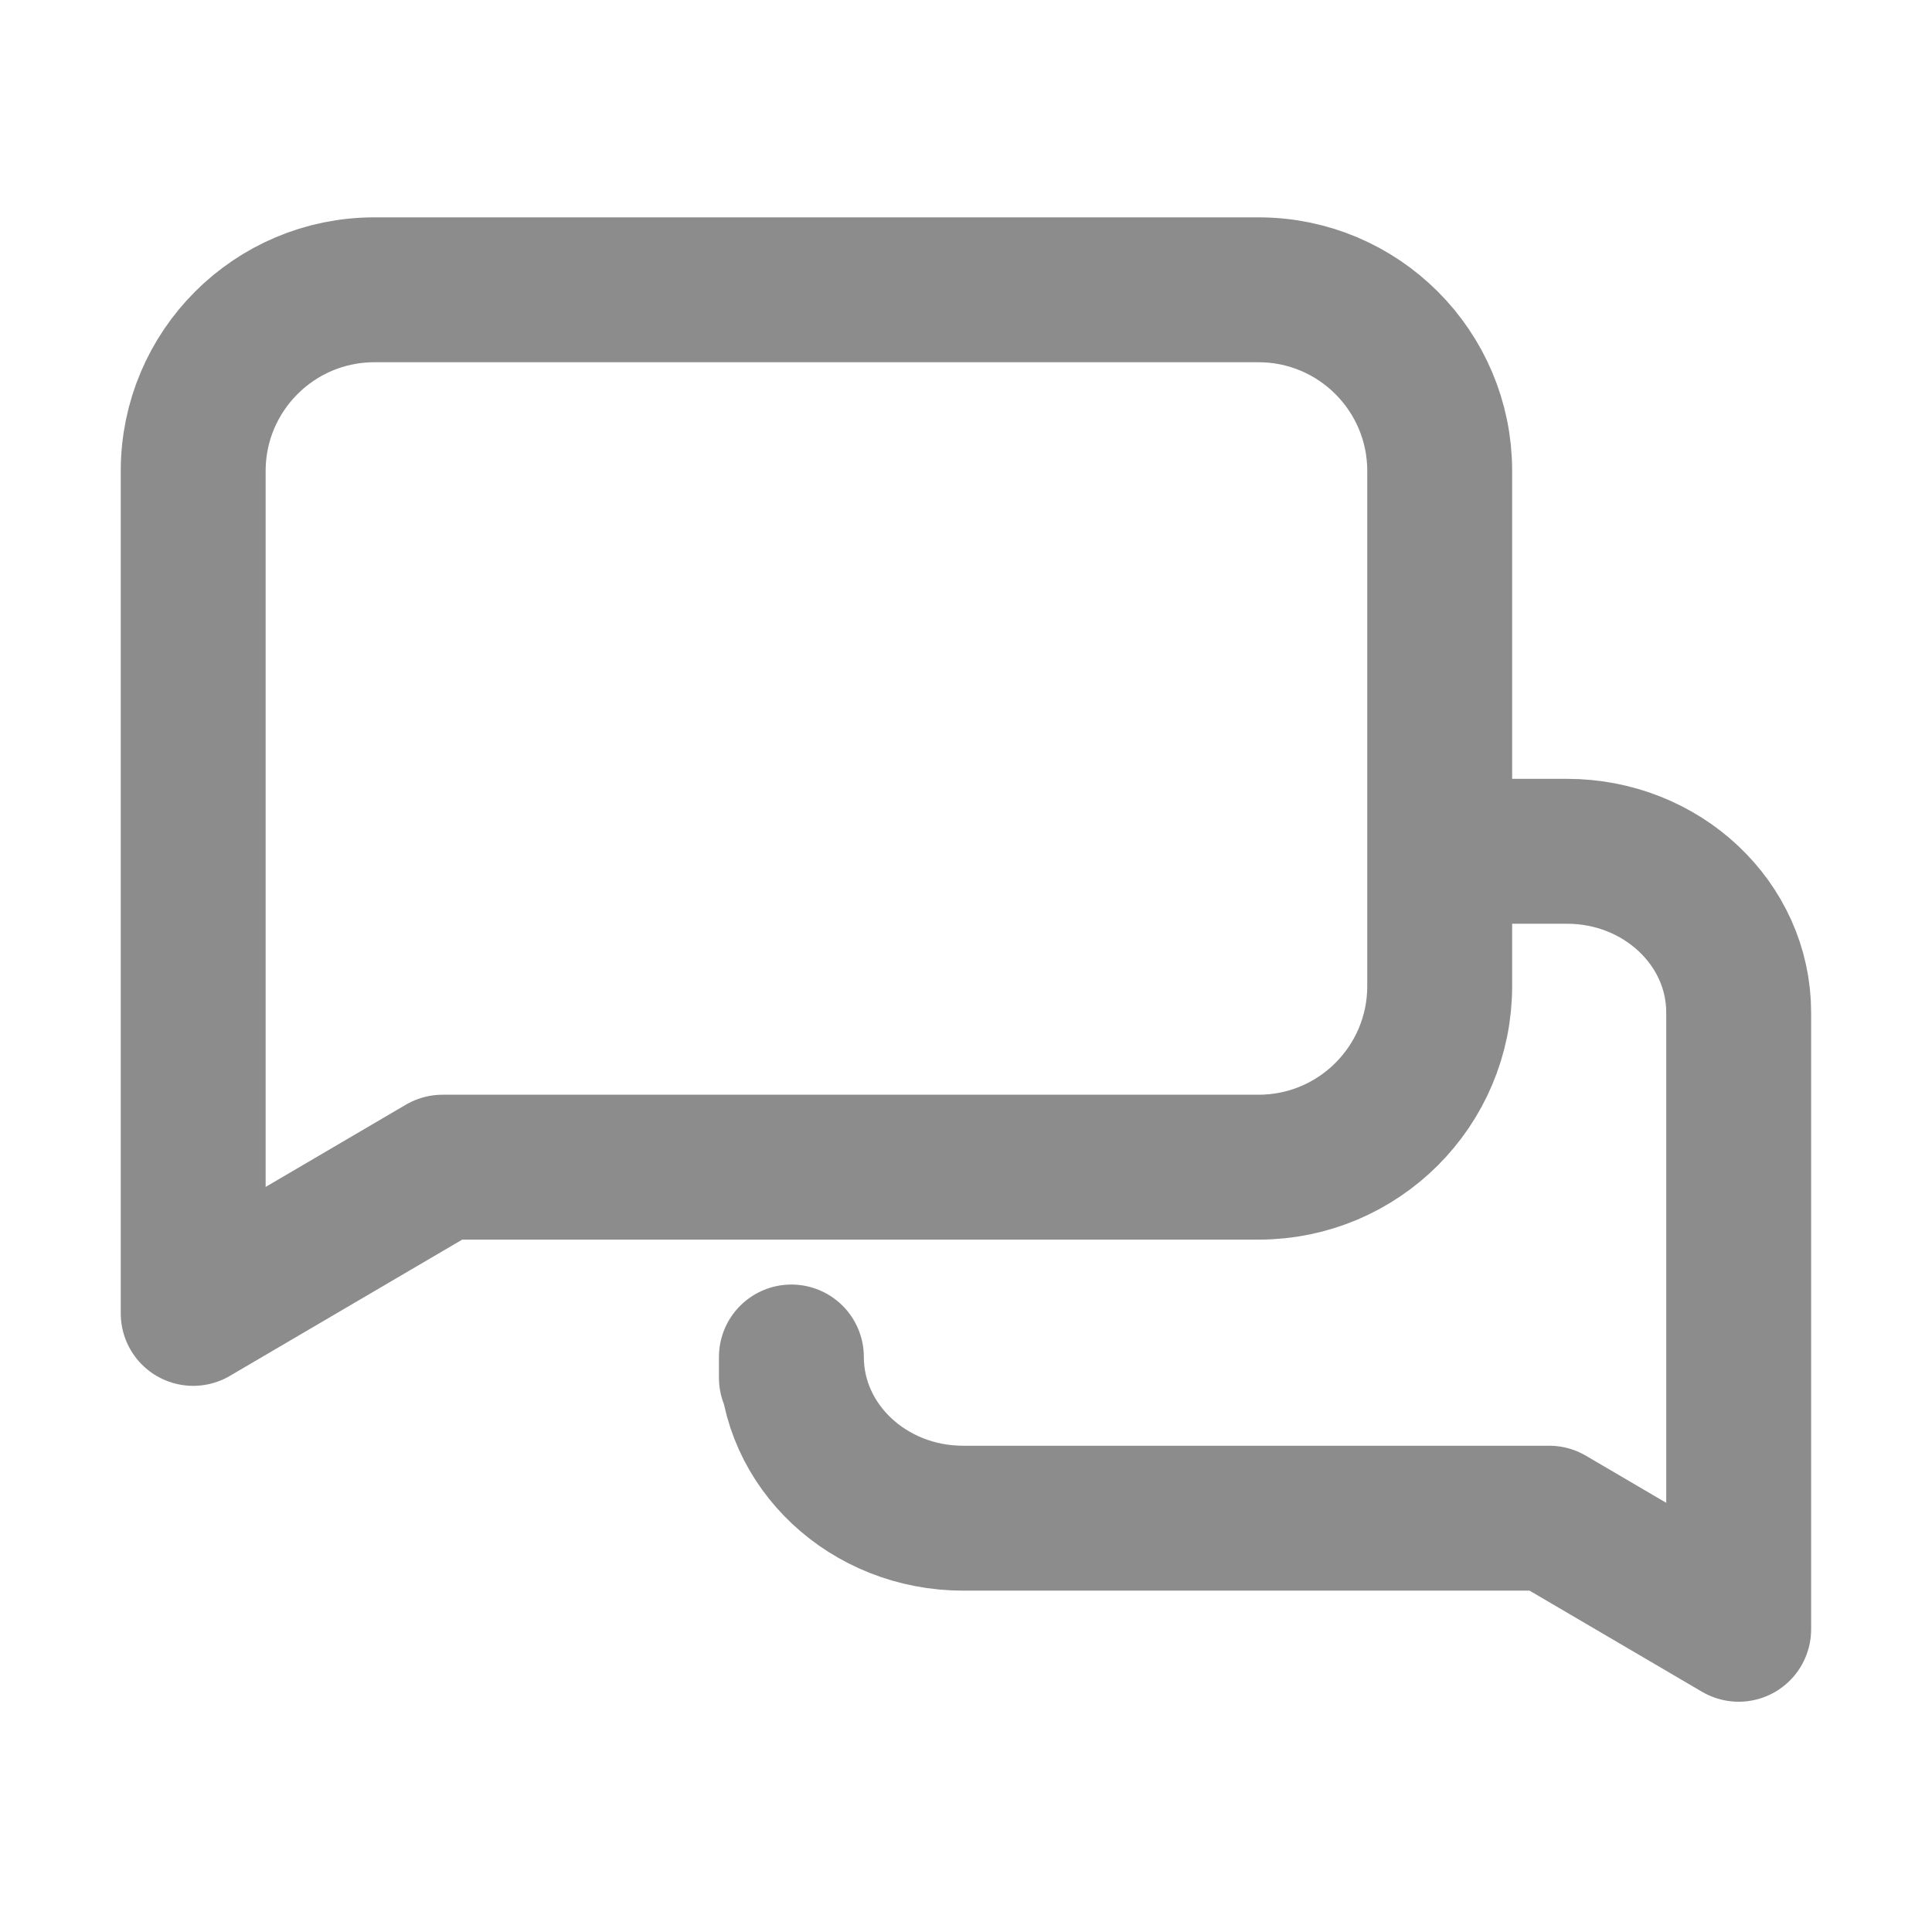 <?xml version="1.0" encoding="UTF-8"?>
<svg width="16px" height="16px" viewBox="0 0 16 16" version="1.1" xmlns="http://www.w3.org/2000/svg" xmlns:xlink="http://www.w3.org/1999/xlink">
    <title>图标-对话模式备份</title>
    <g id="页面-1" stroke="none" stroke-width="1" fill="none" fill-rule="evenodd">
        <g id="项目详情" transform="translate(-1369, -577)">
            <g id="编组备份" transform="translate(1365, 573)">
                <g id="编组" transform="translate(4, 4)">
                    <rect id="矩形-3" x="0" y="0" width="16" height="16"></rect>
                    <path d="M8.921,7.05 L7.977,7.05 C7.192,7.05 6.555,7.648 6.555,8.385 L6.555,12.573 L6.555,13.493 L8.124,12.573 L12.978,12.573 C13.763,12.573 14.4,11.975 14.4,11.238 L14.4,11.41" id="路径" stroke="#8C8C8C" stroke-width="1.2" stroke-linecap="round" stroke-linejoin="round" transform="translate(10.477, 10.272) scale(-1, 1) translate(-10.477, -10.272)"></path>
                    <path d="M10.423,2.4 L3.1,2.4 C2.272,2.4 1.6,3.072 1.6,3.9 L1.6,9.666 L1.6,10.877 L1.6,10.877 L3.665,9.666 L10.423,9.666 C11.251,9.666 11.923,8.995 11.923,8.166 L11.923,3.9 C11.923,3.072 11.251,2.4 10.423,2.4 Z" id="路径" stroke="#8C8C8C" stroke-width="1.2" stroke-linecap="round" stroke-linejoin="round"></path>
                </g>
            </g>
        </g>
    </g>
</svg>